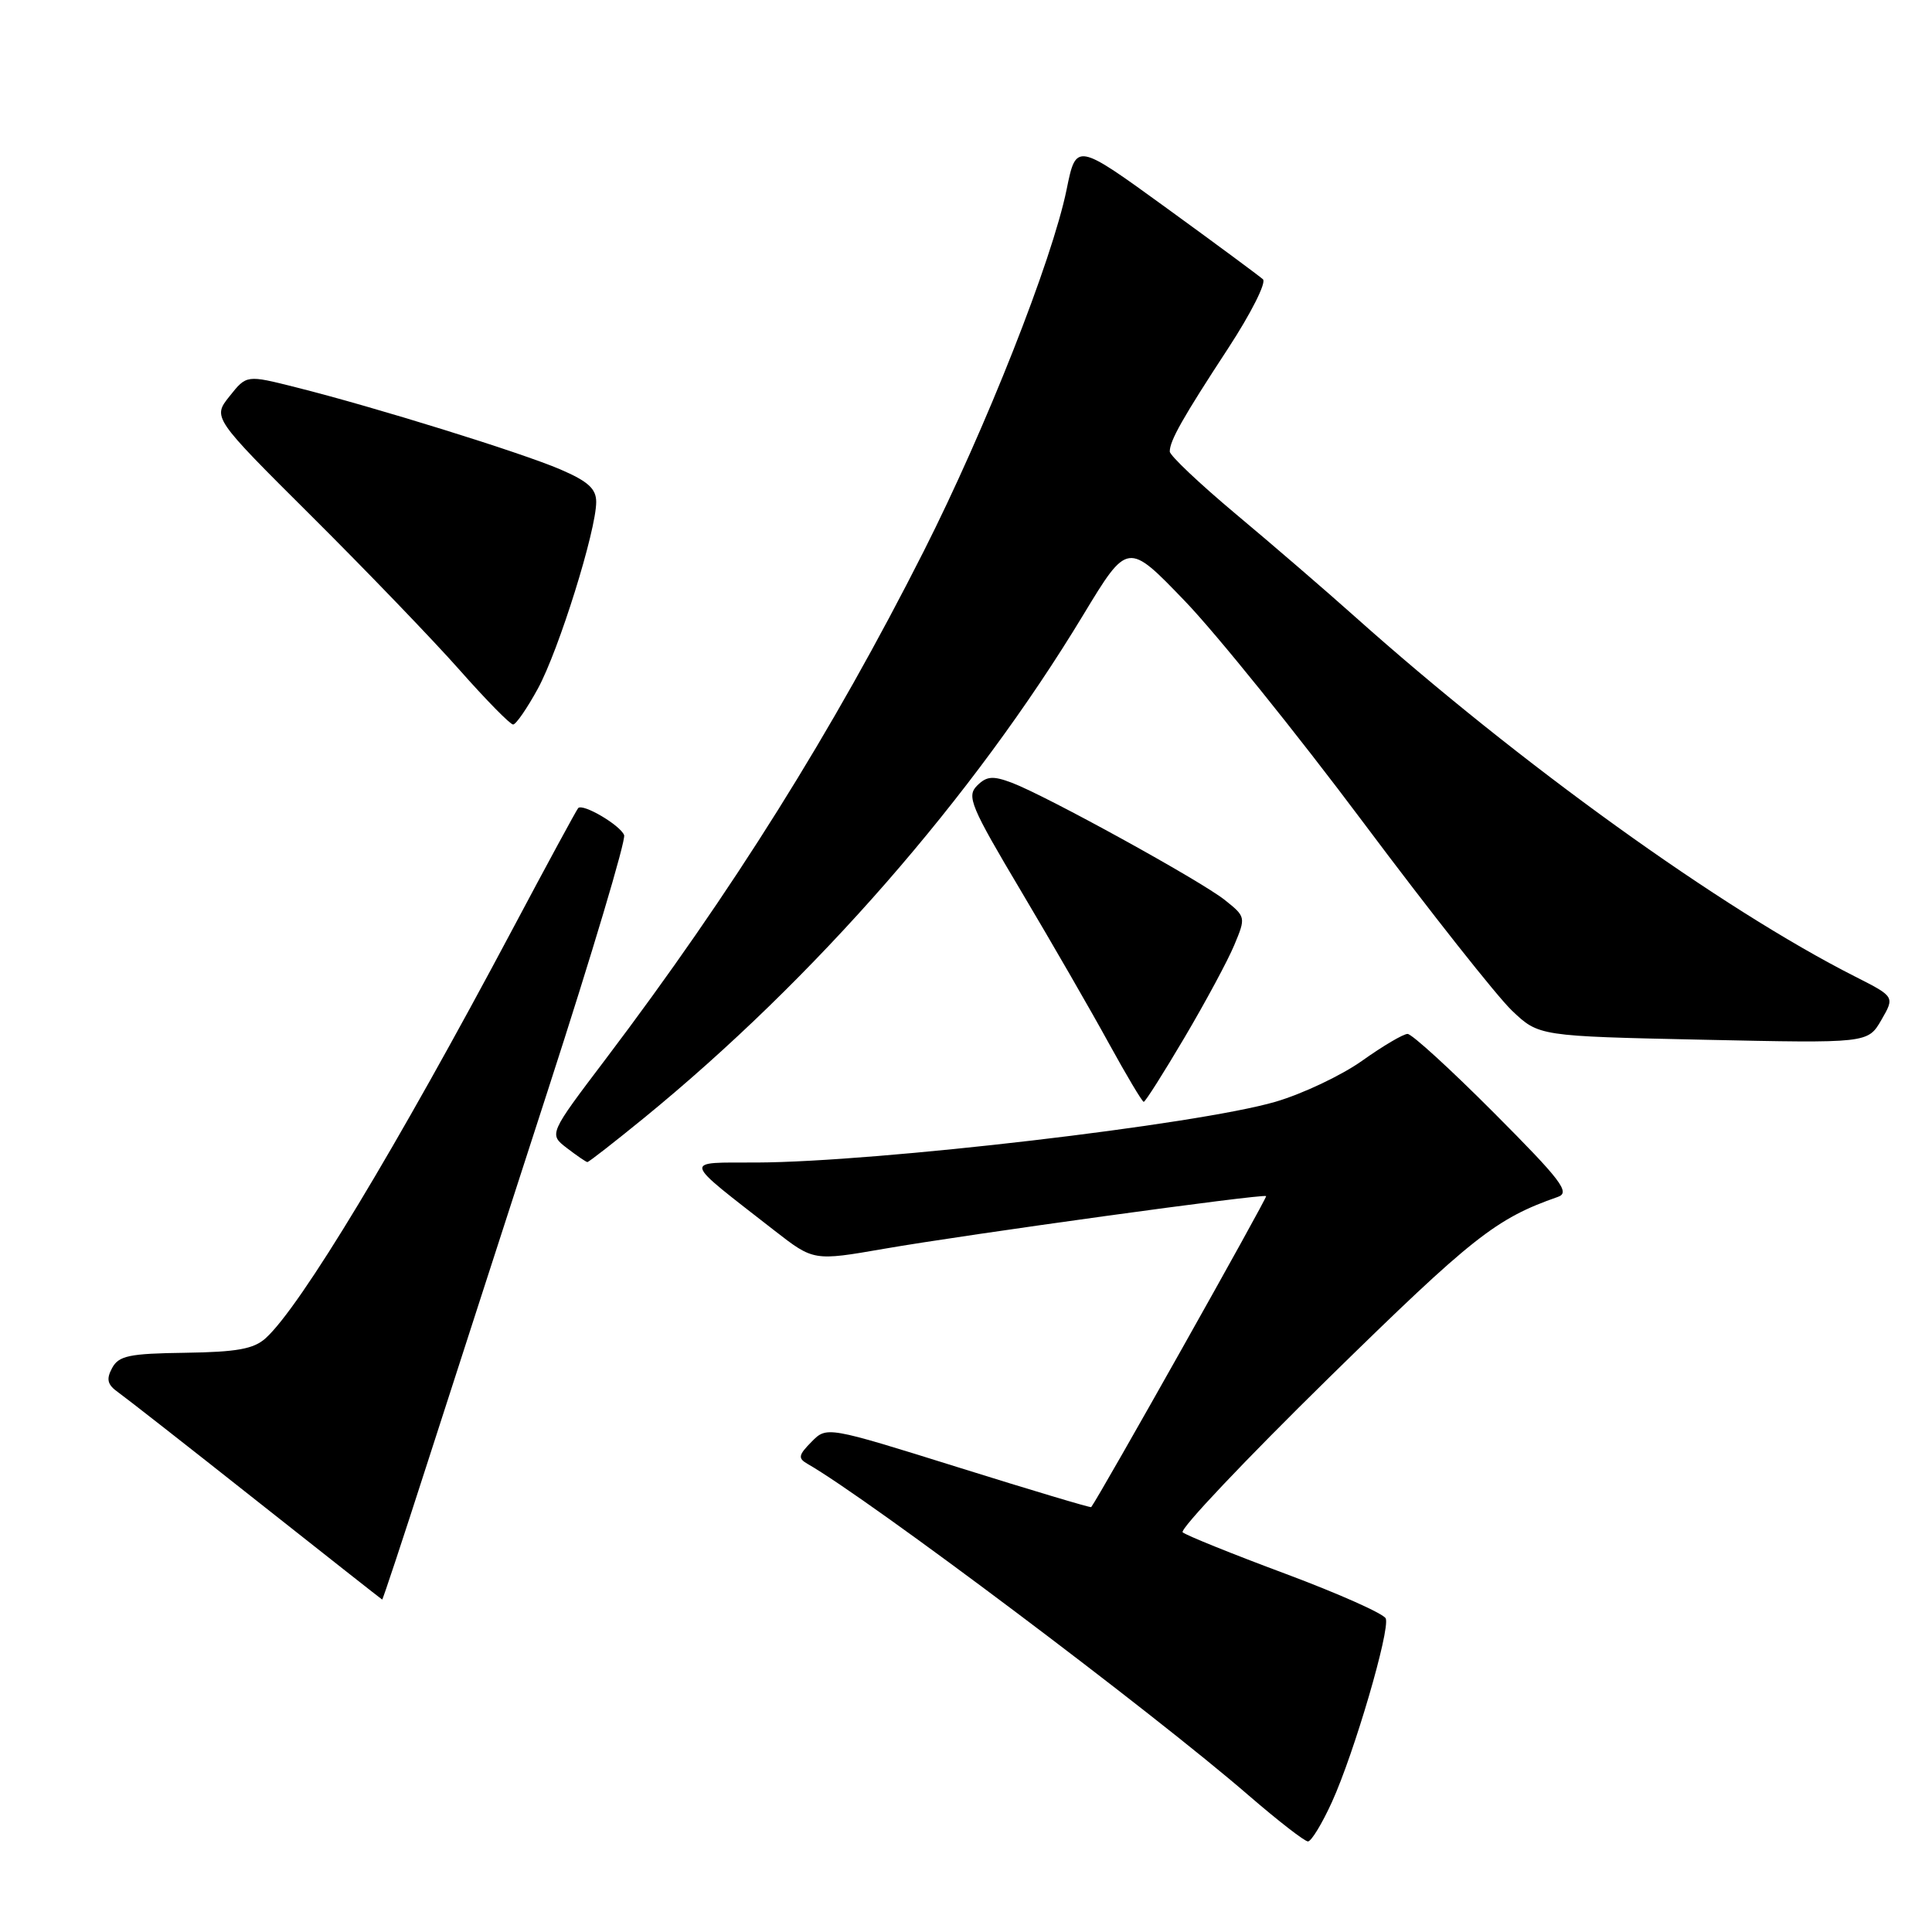 <?xml version="1.0" encoding="UTF-8" standalone="no"?>
<!DOCTYPE svg PUBLIC "-//W3C//DTD SVG 1.1//EN" "http://www.w3.org/Graphics/SVG/1.1/DTD/svg11.dtd" >
<svg xmlns="http://www.w3.org/2000/svg" xmlns:xlink="http://www.w3.org/1999/xlink" version="1.1" viewBox="0 0 256 256">
 <g >
 <path fill="currentColor"
d=" M 176.50 238.75 C 179.43 232.31 184.21 216.00 183.62 214.46 C 183.39 213.84 177.41 211.18 170.35 208.54 C 163.28 205.91 157.15 203.43 156.71 203.04 C 156.28 202.65 165.01 193.43 176.11 182.54 C 195.15 163.88 198.20 161.47 206.44 158.59 C 208.10 158.01 206.87 156.40 197.96 147.46 C 192.23 141.71 187.08 137.00 186.51 137.00 C 185.95 137.00 183.25 138.59 180.51 140.54 C 177.77 142.49 172.60 144.94 169.01 145.99 C 158.68 149.01 116.30 153.97 100.28 154.04 C 90.38 154.08 90.19 153.36 102.65 163.08 C 107.81 167.09 107.81 167.09 117.15 165.47 C 128.01 163.58 167.37 158.15 167.77 158.49 C 167.97 158.65 145.66 198.32 144.59 199.70 C 144.51 199.81 136.59 197.44 127.00 194.44 C 109.56 188.99 109.56 188.99 107.53 191.05 C 105.79 192.81 105.71 193.23 107.00 193.97 C 115.21 198.67 152.69 226.84 165.51 237.95 C 169.36 241.27 172.86 243.99 173.31 244.00 C 173.75 244.00 175.19 241.64 176.50 238.75 Z  M 56.50 194.25 C 59.65 184.49 66.93 161.96 72.69 144.18 C 78.45 126.40 82.95 111.32 82.70 110.66 C 82.19 109.34 77.23 106.42 76.61 107.08 C 76.40 107.31 72.51 114.47 67.98 123.00 C 52.50 152.12 39.82 173.14 35.20 177.32 C 33.62 178.75 31.38 179.15 24.54 179.25 C 17.10 179.35 15.73 179.64 14.85 181.28 C 14.05 182.77 14.23 183.48 15.66 184.49 C 16.67 185.21 24.93 191.67 34.00 198.85 C 43.08 206.03 50.56 211.92 50.64 211.95 C 50.72 211.98 53.36 204.01 56.50 194.25 Z  M 85.33 148.14 C 107.97 129.64 128.91 105.66 143.53 81.49 C 149.42 71.76 149.42 71.76 156.99 79.63 C 161.16 83.96 171.81 97.17 180.66 109.00 C 189.51 120.83 198.37 132.03 200.33 133.90 C 203.90 137.30 203.90 137.30 225.70 137.77 C 247.50 138.24 247.50 138.24 249.29 135.15 C 251.07 132.07 251.07 132.07 245.83 129.41 C 228.06 120.41 201.34 101.18 179.50 81.68 C 175.65 78.24 168.56 72.13 163.75 68.11 C 158.94 64.08 155.00 60.35 155.00 59.83 C 155.00 58.39 156.72 55.35 162.74 46.15 C 165.74 41.56 167.82 37.45 167.35 37.01 C 166.88 36.58 161.12 32.32 154.55 27.55 C 142.60 18.88 142.60 18.88 141.33 25.12 C 139.40 34.54 130.63 56.75 122.42 73.00 C 110.31 96.94 97.04 118.14 80.21 140.39 C 72.72 150.28 72.72 150.28 75.11 152.12 C 76.43 153.13 77.65 153.97 77.83 153.98 C 78.01 153.99 81.38 151.36 85.33 148.14 Z  M 156.96 137.47 C 159.73 132.78 162.70 127.27 163.55 125.22 C 165.09 121.54 165.07 121.47 162.30 119.26 C 159.09 116.70 138.69 105.47 134.08 103.72 C 131.55 102.77 130.73 102.84 129.46 104.11 C 128.06 105.51 128.63 106.87 135.30 118.08 C 139.36 124.91 144.60 133.99 146.93 138.25 C 149.27 142.51 151.35 146.00 151.55 146.00 C 151.76 146.00 154.19 142.16 156.96 137.47 Z  M 71.28 91.23 C 74.05 86.14 79.00 70.29 79.00 66.51 C 79.00 64.76 77.92 63.78 74.25 62.20 C 69.06 59.97 49.63 53.93 39.21 51.32 C 32.67 49.67 32.67 49.67 30.42 52.50 C 28.16 55.33 28.16 55.33 41.33 68.44 C 48.57 75.65 57.38 84.80 60.90 88.78 C 64.41 92.75 67.60 96.00 67.99 96.00 C 68.37 96.00 69.85 93.85 71.28 91.23 Z "/>
</g>
</svg>